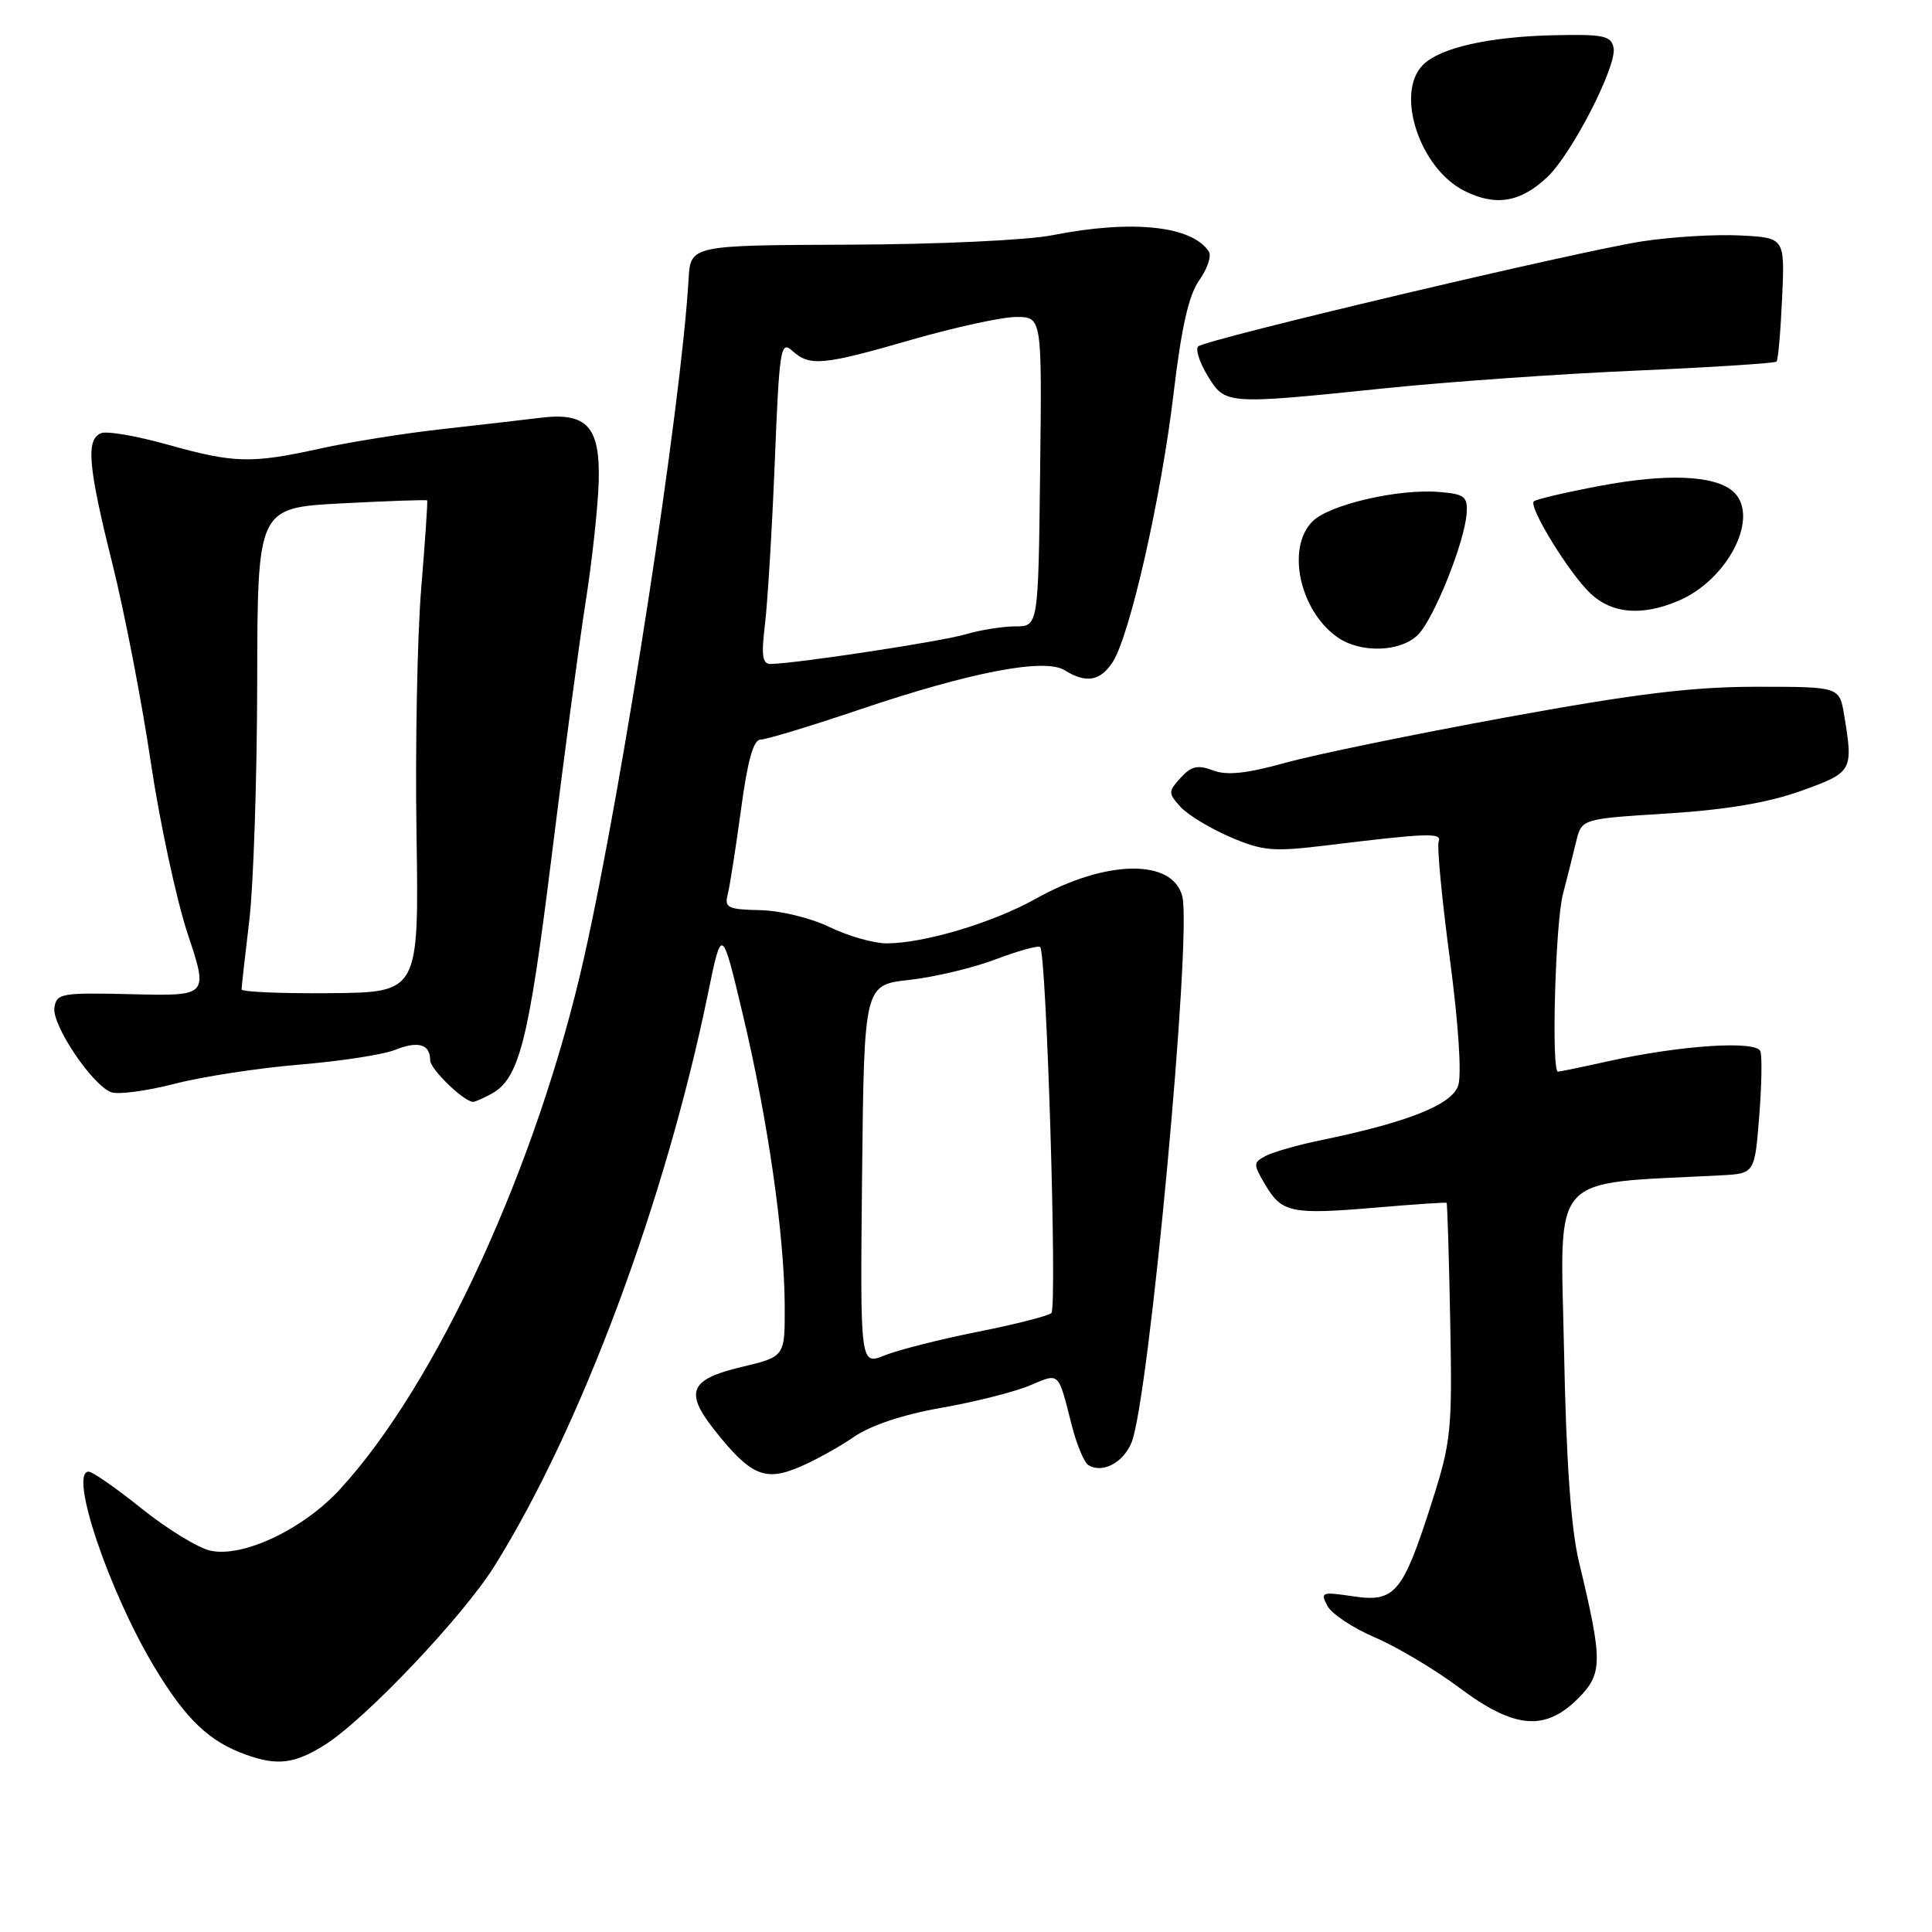 <?xml version="1.0" encoding="UTF-8" standalone="no"?>
<!DOCTYPE svg PUBLIC "-//W3C//DTD SVG 1.1//EN" "http://www.w3.org/Graphics/SVG/1.1/DTD/svg11.dtd" >
<svg xmlns="http://www.w3.org/2000/svg" xmlns:xlink="http://www.w3.org/1999/xlink" version="1.1" viewBox="0 0 256 256">
 <g >
 <path fill="currentColor"
d=" M 43.00 231.23 C 48.33 227.91 61.37 214.17 65.54 207.48 C 76.99 189.12 88.17 159.13 93.82 131.61 C 95.65 122.71 95.65 122.71 98.47 134.61 C 101.77 148.50 103.95 163.76 103.98 173.13 C 104.00 179.77 104.00 179.77 98.26 181.13 C 91.38 182.77 90.67 184.43 94.68 189.50 C 99.39 195.45 101.31 196.31 105.74 194.47 C 107.81 193.61 111.11 191.80 113.08 190.44 C 115.35 188.87 119.59 187.45 124.69 186.55 C 129.11 185.78 134.38 184.45 136.41 183.60 C 140.48 181.90 140.16 181.60 142.05 189.00 C 142.69 191.47 143.66 193.78 144.21 194.13 C 146.06 195.28 148.82 193.84 149.93 191.15 C 152.24 185.52 157.96 123.97 156.66 118.77 C 155.40 113.75 146.53 113.89 137.24 119.09 C 131.54 122.28 122.43 125.00 117.48 125.00 C 115.77 125.00 112.38 124.03 109.94 122.85 C 107.45 121.64 103.39 120.65 100.71 120.60 C 96.43 120.51 95.97 120.28 96.43 118.50 C 96.71 117.40 97.50 112.34 98.19 107.25 C 99.06 100.77 99.83 98.00 100.78 98.00 C 101.52 98.00 107.39 96.22 113.81 94.05 C 128.63 89.04 138.42 87.16 141.07 88.81 C 143.90 90.58 145.78 90.26 147.43 87.74 C 149.70 84.28 153.87 65.90 155.50 52.18 C 156.55 43.34 157.51 39.10 158.91 37.13 C 159.98 35.62 160.55 33.92 160.18 33.34 C 157.95 29.91 150.01 29.08 139.43 31.17 C 136.12 31.83 124.22 32.38 112.50 32.42 C 91.50 32.50 91.50 32.50 91.24 37.00 C 90.25 53.89 82.57 103.82 77.41 126.79 C 71.25 154.29 57.87 183.42 45.00 197.39 C 40.13 202.66 32.18 206.42 27.88 205.47 C 26.24 205.11 22.16 202.61 18.79 199.91 C 15.43 197.21 12.26 195.00 11.75 195.00 C 9.07 195.00 14.45 210.95 20.52 221.00 C 24.67 227.87 27.74 230.79 32.66 232.53 C 36.77 233.99 39.03 233.71 43.00 231.23 Z  M 209.10 225.06 C 212.38 221.77 212.39 220.15 209.23 207.00 C 208.16 202.54 207.53 193.69 207.24 178.85 C 206.76 155.01 205.03 156.94 228.00 155.74 C 232.50 155.50 232.50 155.50 233.10 148.00 C 233.43 143.88 233.50 139.96 233.26 139.30 C 232.73 137.84 222.71 138.50 213.19 140.60 C 209.72 141.37 206.68 142.00 206.44 142.00 C 205.54 142.00 206.09 122.35 207.09 118.50 C 207.66 116.30 208.46 113.15 208.85 111.50 C 209.58 108.50 209.58 108.50 220.93 107.79 C 228.74 107.30 234.28 106.36 238.64 104.80 C 245.49 102.34 245.59 102.18 244.36 94.75 C 243.74 91.00 243.74 91.00 232.76 91.00 C 224.25 91.00 216.80 91.91 199.64 95.04 C 187.46 97.27 174.29 99.97 170.37 101.06 C 165.15 102.51 162.56 102.78 160.72 102.08 C 158.70 101.32 157.85 101.51 156.44 103.06 C 154.78 104.90 154.78 105.10 156.42 106.91 C 157.37 107.96 160.32 109.75 162.98 110.90 C 167.31 112.76 168.66 112.88 175.66 112.03 C 189.28 110.37 191.09 110.31 190.63 111.52 C 190.39 112.15 191.06 119.13 192.11 127.04 C 193.25 135.60 193.70 142.41 193.22 143.84 C 192.37 146.39 186.57 148.70 175.00 151.09 C 171.97 151.71 168.70 152.65 167.72 153.16 C 166.04 154.05 166.04 154.25 167.65 156.98 C 169.84 160.70 171.10 160.96 182.23 160.02 C 187.33 159.58 191.58 159.30 191.68 159.38 C 191.78 159.46 192.00 166.50 192.16 175.02 C 192.44 189.54 192.29 191.03 189.74 199.01 C 185.88 211.12 184.85 212.35 179.30 211.52 C 175.12 210.90 174.92 210.97 175.89 212.79 C 176.45 213.85 179.30 215.74 182.21 216.98 C 185.12 218.23 190.13 221.21 193.35 223.62 C 200.64 229.08 204.70 229.45 209.10 225.06 Z  M 65.06 144.97 C 68.79 142.97 70.03 138.13 73.06 113.75 C 74.71 100.41 76.76 85.09 77.61 79.69 C 78.46 74.30 79.23 67.17 79.33 63.86 C 79.54 56.50 77.78 54.58 71.50 55.37 C 69.30 55.64 63.45 56.32 58.50 56.87 C 53.55 57.42 46.35 58.57 42.50 59.42 C 33.31 61.45 31.03 61.39 22.23 58.92 C 18.16 57.78 14.20 57.09 13.42 57.39 C 11.35 58.19 11.65 61.73 14.92 74.81 C 16.52 81.24 18.80 93.03 19.98 101.00 C 21.17 108.97 23.37 119.21 24.87 123.74 C 27.61 131.98 27.61 131.98 17.56 131.74 C 8.10 131.51 7.48 131.62 7.21 133.54 C 6.88 135.84 12.20 143.76 14.72 144.72 C 15.62 145.07 19.39 144.57 23.09 143.62 C 26.79 142.66 34.25 141.52 39.66 141.07 C 45.07 140.62 50.78 139.75 52.33 139.12 C 55.42 137.89 57.00 138.35 57.00 140.49 C 57.00 141.67 61.48 146.00 62.70 146.00 C 62.94 146.00 64.00 145.54 65.06 144.97 Z  M 187.89 84.11 C 190.01 81.99 194.09 71.80 194.34 68.00 C 194.48 65.79 194.05 65.46 190.71 65.19 C 185.27 64.74 176.14 66.86 173.91 69.09 C 170.41 72.59 172.21 80.93 177.22 84.44 C 180.27 86.58 185.58 86.42 187.89 84.11 Z  M 222.33 79.64 C 229.09 76.81 233.35 68.19 229.54 65.03 C 227.05 62.97 220.77 62.73 212.07 64.37 C 207.48 65.23 203.51 66.16 203.24 66.43 C 202.50 67.17 208.00 76.09 210.80 78.69 C 213.64 81.32 217.54 81.64 222.33 79.64 Z  M 183.50 51.45 C 191.75 50.60 206.72 49.54 216.76 49.11 C 226.80 48.67 235.19 48.13 235.40 47.91 C 235.61 47.68 235.94 43.90 236.14 39.50 C 236.50 31.50 236.50 31.50 230.60 31.20 C 227.36 31.03 221.51 31.38 217.60 31.98 C 209.24 33.26 159.83 44.95 158.77 45.90 C 158.38 46.26 158.93 48.00 160.01 49.78 C 162.35 53.62 162.38 53.63 183.50 51.45 Z  M 205.04 23.45 C 208.33 20.32 214.28 8.69 213.81 6.33 C 213.48 4.73 212.48 4.52 205.85 4.67 C 197.25 4.87 190.81 6.33 188.55 8.60 C 184.84 12.31 188.10 22.28 194.00 25.27 C 198.15 27.38 201.48 26.83 205.04 23.45 Z  M 114.23 155.71 C 114.50 130.50 114.50 130.50 120.51 129.84 C 123.82 129.47 128.97 128.25 131.95 127.11 C 134.94 125.98 137.58 125.25 137.83 125.49 C 138.67 126.34 140.11 173.29 139.31 173.99 C 138.86 174.38 134.45 175.50 129.50 176.48 C 124.55 177.47 119.03 178.87 117.23 179.59 C 113.97 180.91 113.97 180.91 114.23 155.71 Z  M 101.36 82.75 C 101.71 79.86 102.30 70.18 102.66 61.24 C 103.27 46.13 103.43 45.08 104.99 46.49 C 107.30 48.58 109.01 48.42 120.88 44.99 C 126.59 43.35 132.79 42.00 134.66 42.00 C 138.07 42.00 138.07 42.00 137.82 62.50 C 137.58 83.00 137.58 83.00 134.53 83.00 C 132.86 83.00 129.91 83.47 127.99 84.04 C 124.83 84.99 105.47 87.93 102.11 87.98 C 101.02 88.00 100.86 86.88 101.36 82.75 Z  M 32.01 131.10 C 32.01 130.77 32.47 126.67 33.03 122.00 C 33.59 117.33 34.06 103.10 34.08 90.40 C 34.12 67.29 34.12 67.29 45.28 66.70 C 51.42 66.38 56.52 66.20 56.60 66.31 C 56.69 66.41 56.33 71.67 55.81 78.00 C 55.29 84.33 55.01 98.95 55.19 110.50 C 55.51 131.50 55.51 131.50 43.76 131.60 C 37.29 131.66 32.00 131.43 32.01 131.10 Z "/>
</g>
</svg>